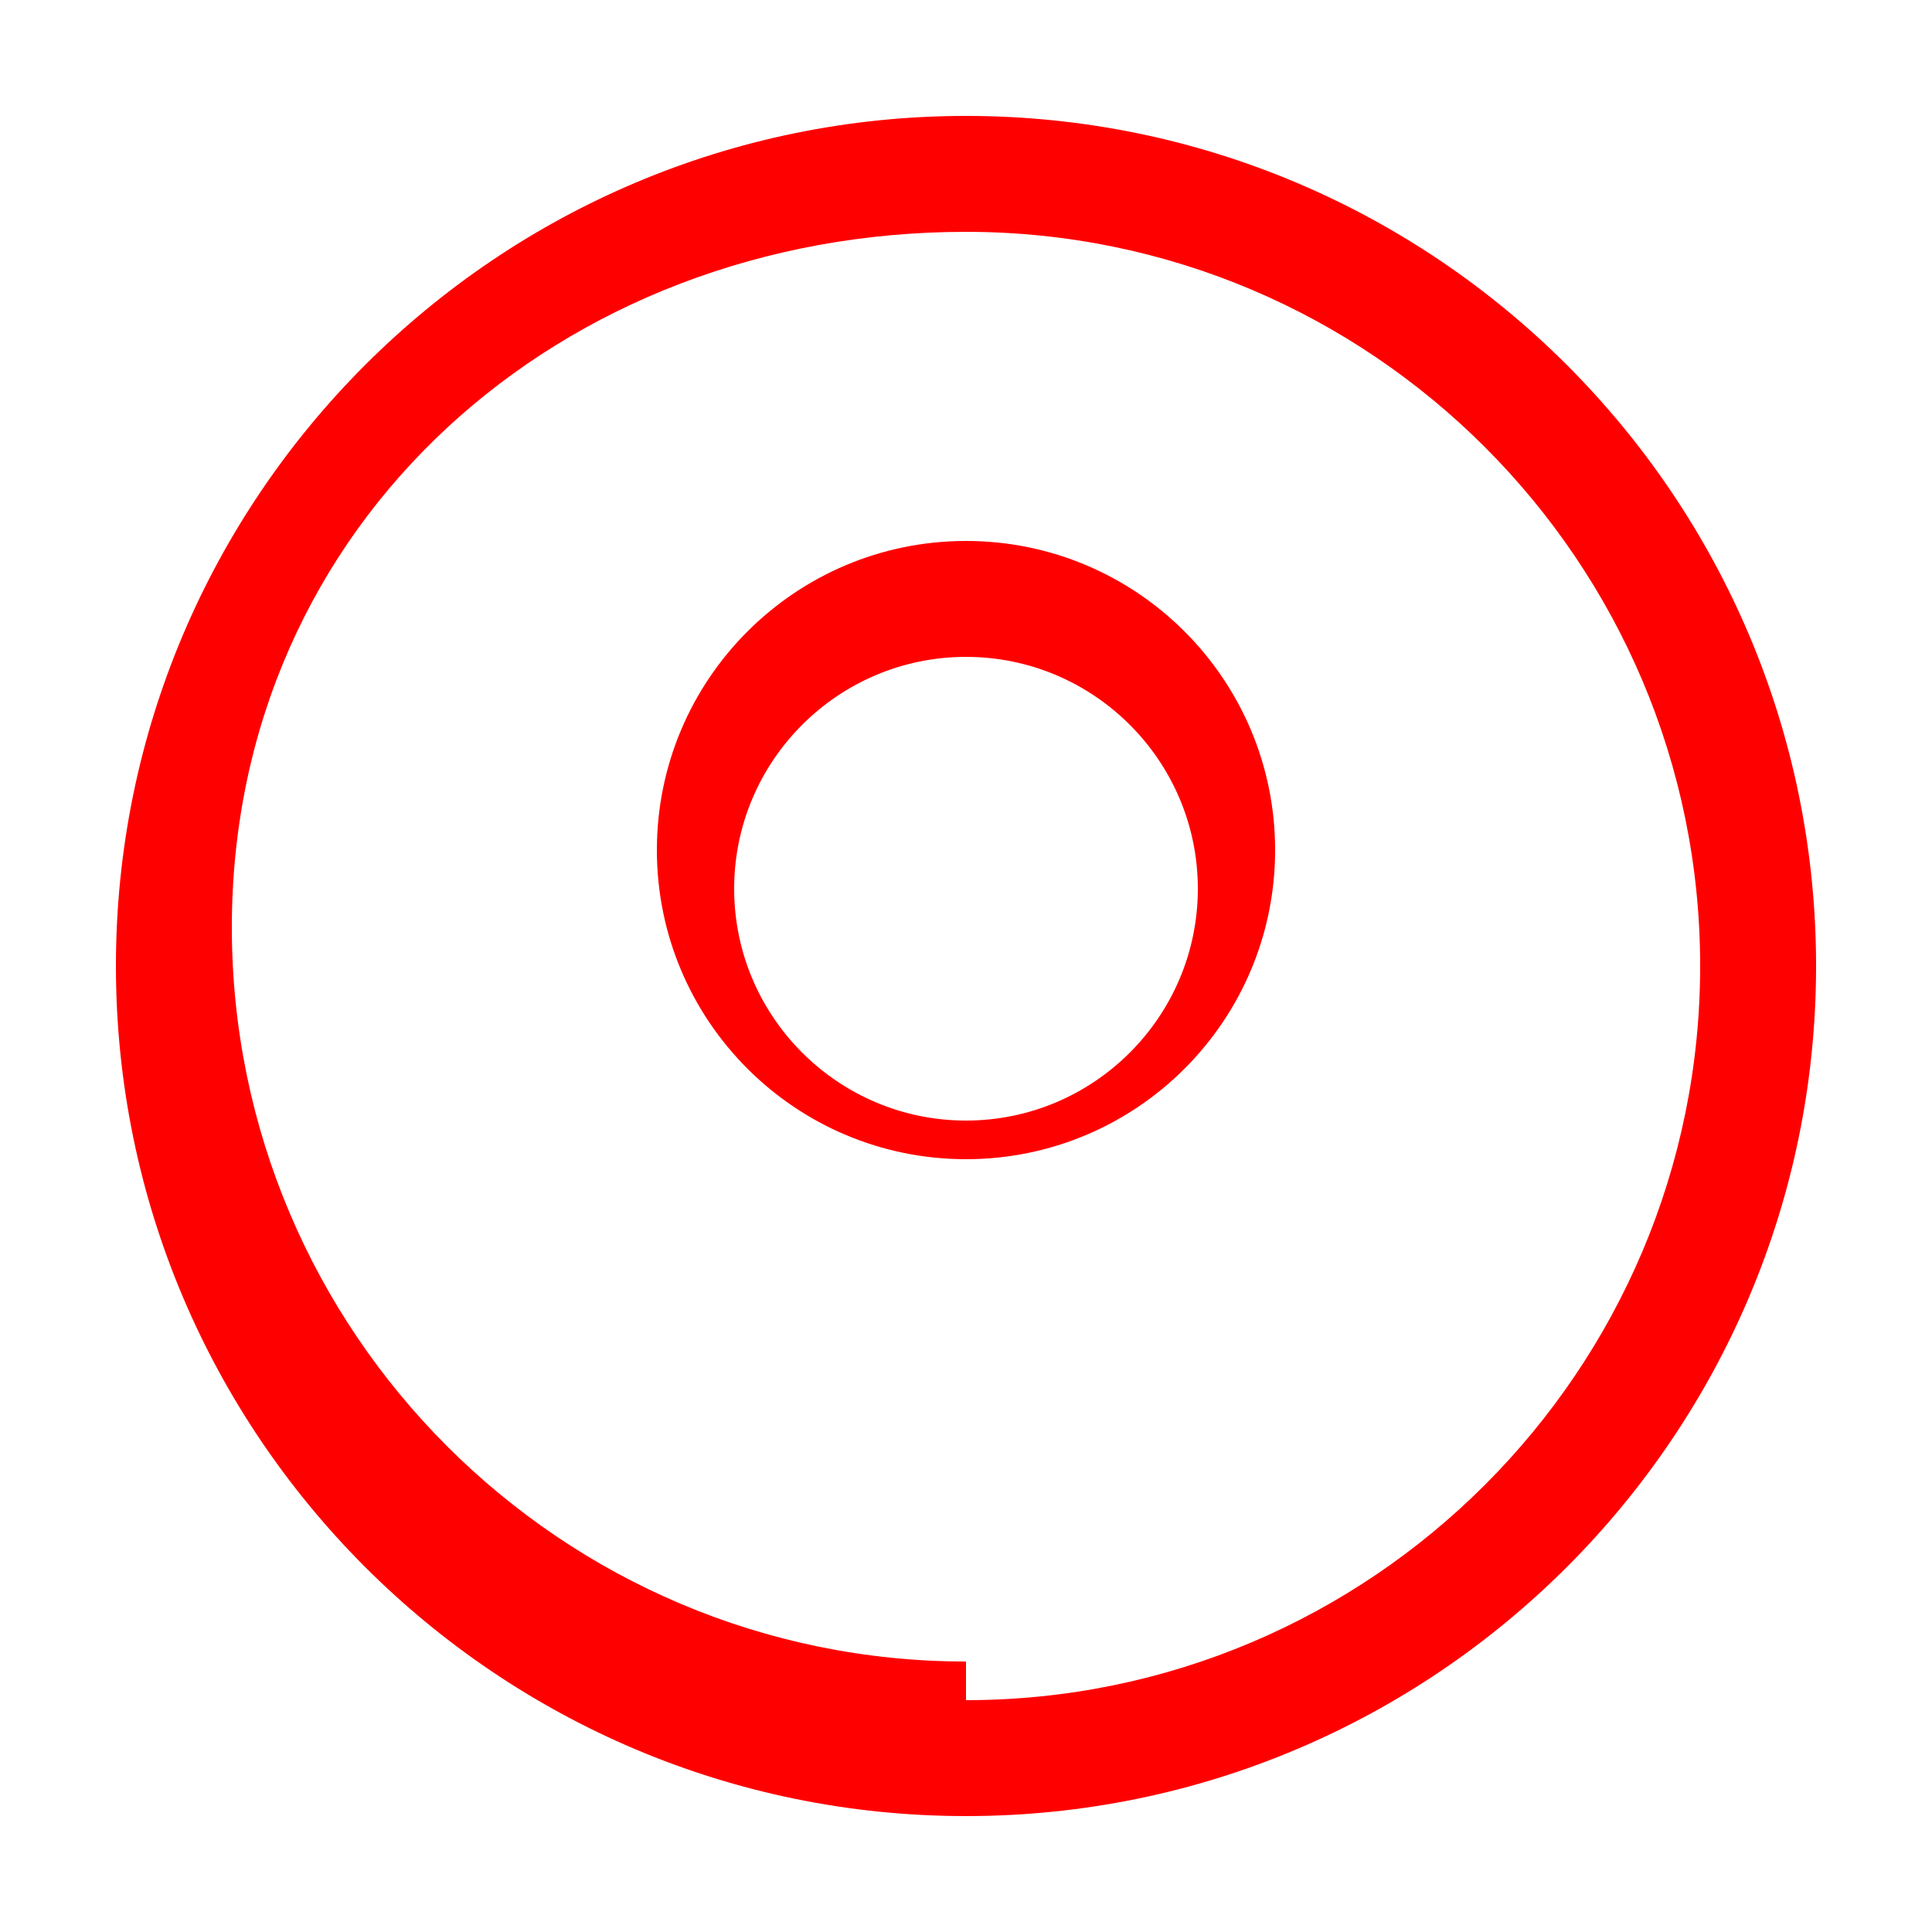 <svg viewBox="0 0 50 50" xmlns="http://www.w3.org/2000/svg">
  <path d="M25 3C12.86 3 3 12.86 3 25s9.86 22 22 22 22-9.86 22-22S37.14 3 25 3zm0 40c-10.477 0-19-8.523-19-19S14.523 6 25 6s19 8.523 19 19-8.523 19-19 19zM25 14c-4.418 0-8 3.582-8 8s3.582 8 8 8 8-3.582 8-8-3.582-8-8-8zm0 15c-3.309 0-6-2.691-6-6s2.691-6 6-6 6 2.691 6 6-2.691 6-6 6z" style="fill: #f00;">
    <animate attributeName="fill" dur="2s" values="#f00;#000;#f00;" repeatCount="indefinite"/>
    <animate attributeName="r" dur="2s" values="11;14;11;" repeatCount="indefinite"/>
  </path>
</svg>